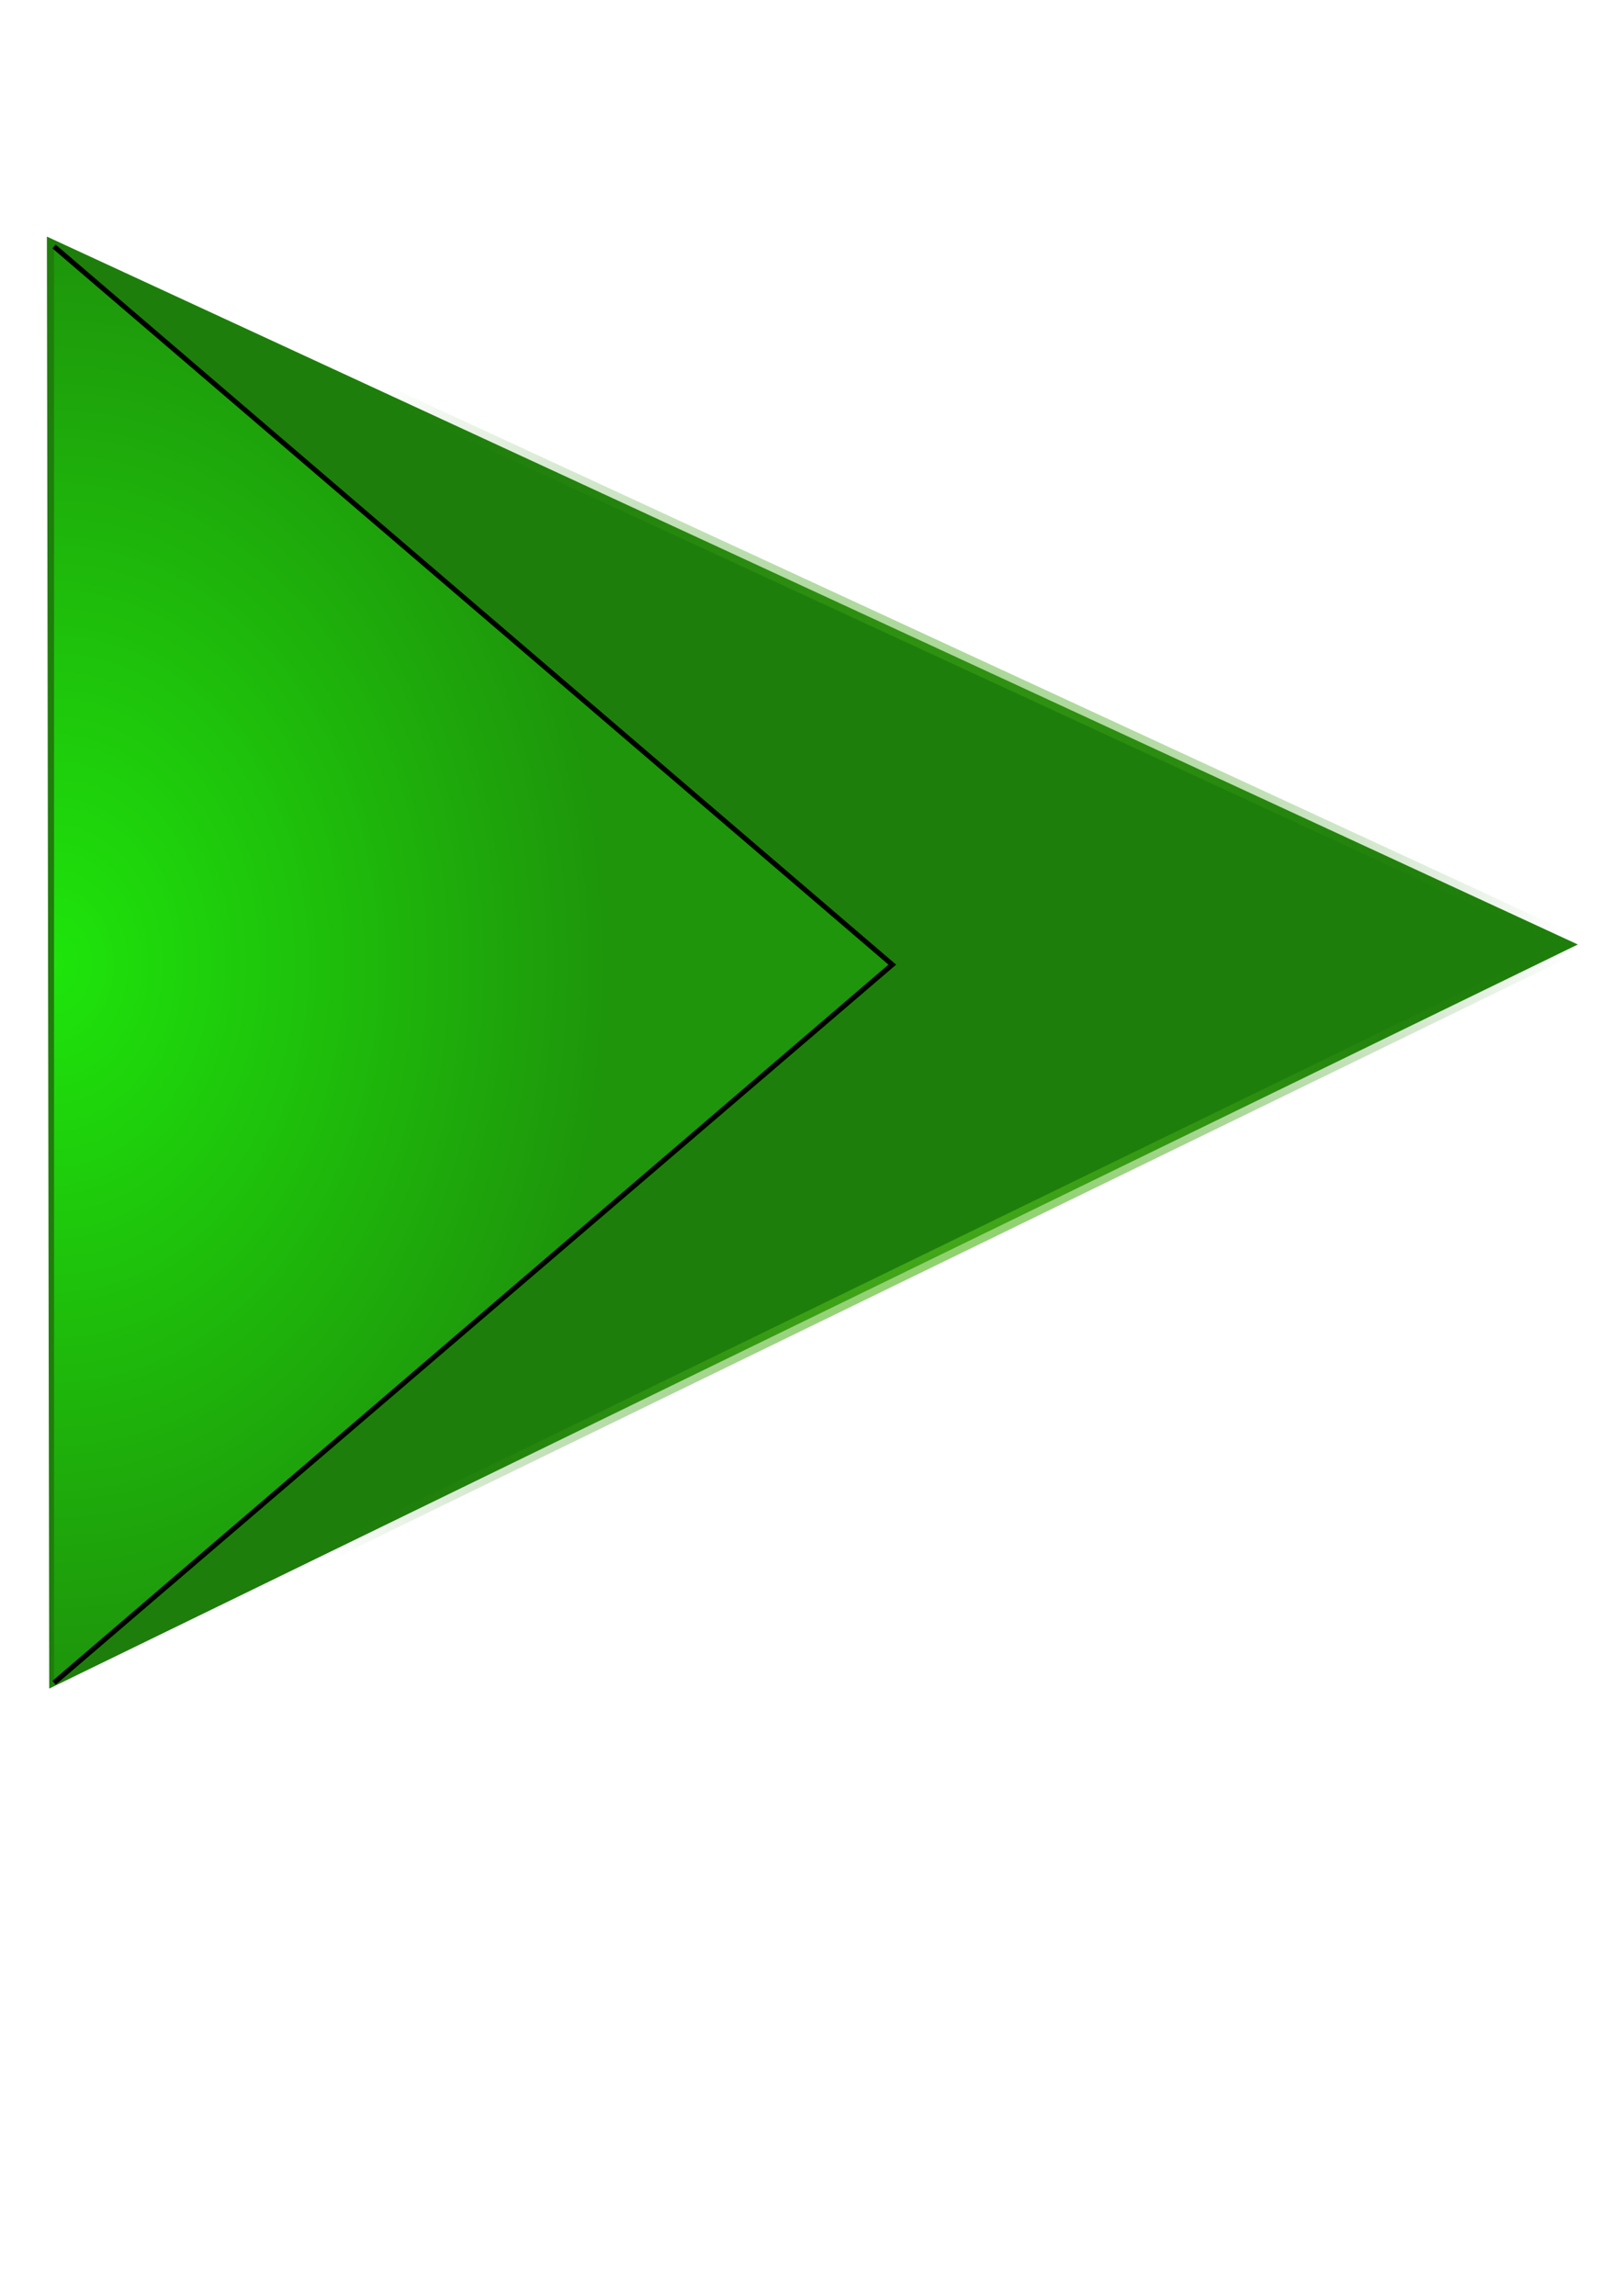 <?xml version="1.0" encoding="UTF-8" standalone="no"?>
<!-- Created with Inkscape (http://www.inkscape.org/) -->

<svg
   xmlns:osb="http://www.openswatchbook.org/uri/2009/osb"
   xmlns:dc="http://purl.org/dc/elements/1.1/"
   xmlns:cc="http://creativecommons.org/ns#"
   xmlns:rdf="http://www.w3.org/1999/02/22-rdf-syntax-ns#"
   xmlns:svg="http://www.w3.org/2000/svg"
   xmlns="http://www.w3.org/2000/svg"
   xmlns:xlink="http://www.w3.org/1999/xlink"
   xmlns:sodipodi="http://sodipodi.sourceforge.net/DTD/sodipodi-0.dtd"
   xmlns:inkscape="http://www.inkscape.org/namespaces/inkscape"
   width="744.094"
   height="1052.362"
   id="svg2"
   version="1.1"
   inkscape:version="0.48.2 r9819"
   sodipodi:docname="animator_play.svg">
  <defs
     id="defs4">
    <linearGradient
       id="linearGradient5849"
       osb:paint="gradient">
      <stop
         style="stop-color:#1ee50b;stop-opacity:1"
         offset="0"
         id="stop5851" />
      <stop
         style="stop-color:#1e950b;stop-opacity:1"
         offset="1"
         id="stop5853" />
    </linearGradient>
    <linearGradient
       id="linearGradient5825"
       osb:paint="gradient">
      <stop
         style="stop-color:#1e7e0b;stop-opacity:1;"
         offset="0"
         id="stop5827" />
      <stop
         style="stop-color:#1e7e0b;stop-opacity:0;"
         offset="1"
         id="stop5829" />
    </linearGradient>
    <linearGradient
       id="linearGradient5799"
       osb:paint="gradient">
      <stop
         style="stop-color:#1e7e0b;stop-opacity:1;"
         offset="0"
         id="stop5801" />
      <stop
         style="stop-color:#1e7e0b;stop-opacity:0;"
         offset="1"
         id="stop5803" />
    </linearGradient>
    <linearGradient
       id="linearGradient5221"
       osb:paint="gradient">
      <stop
         style="stop-color:#70db2a;stop-opacity:1;"
         offset="0"
         id="stop5223" />
      <stop
         style="stop-color:#1e7e0b;stop-opacity:0;"
         offset="1"
         id="stop5225" />
    </linearGradient>
    <radialGradient
       inkscape:collect="always"
       xlink:href="#linearGradient5221"
       id="radialGradient3775"
       cx="362.857"
       cy="503.791"
       fx="362.857"
       fy="503.791"
       r="197.643"
       gradientTransform="matrix(1.784,0.146,-0.01,1.686,-271.039,-432.589)"
       gradientUnits="userSpaceOnUse" />
    <radialGradient
       inkscape:collect="always"
       xlink:href="#linearGradient5849"
       id="radialGradient5871"
       cx="160"
       cy="492.362"
       fx="160"
       fy="492.362"
       r="120.837"
       gradientTransform="matrix(2.12,-1.3410285e-7,3.2058536e-7,2.732,-314.458,-903.166)"
       gradientUnits="userSpaceOnUse" />
  </defs>
  <sodipodi:namedview
     id="base"
     pagecolor="#ffffff"
     bordercolor="#666666"
     borderopacity="1.0"
     inkscape:pageopacity="0.0"
     inkscape:pageshadow="2"
     inkscape:zoom="0.70169801"
     inkscape:cx="286.66686"
     inkscape:cy="916.81024"
     inkscape:document-units="px"
     inkscape:current-layer="layer1"
     showgrid="false"
     inkscape:window-width="1267"
     inkscape:window-height="737"
     inkscape:window-x="99"
     inkscape:window-y="40"
     inkscape:window-maximized="0">
    <inkscape:grid
       type="xygrid"
       id="grid2995" />
  </sodipodi:namedview>
  <g
     inkscape:label="Layer 1"
     inkscape:groupmode="layer"
     id="layer1">
    <path
       style="fill:#1e7e0b;fill-opacity:1;stroke:url(#radialGradient3775);stroke-width:6.951;stroke-linecap:butt;stroke-linejoin:miter;stroke-miterlimit:0.6;stroke-opacity:1;stroke-dasharray:none;marker-start:none;marker-mid:none"
       d="M 21.5,108.452 723.379,432.943 22.564,774.025"
       id="path2993"
       inkscape:connector-curvature="0" />
    <path
       style="fill:url(#radialGradient5871);fill-opacity:1;stroke:#000000;stroke-width:2.296px;stroke-linecap:butt;stroke-linejoin:miter;stroke-opacity:1"
       d="M 24.783,771.38 409.091,442.185 24.783,112.989"
       id="path5797"
       inkscape:connector-curvature="0" />
  </g>
</svg>
